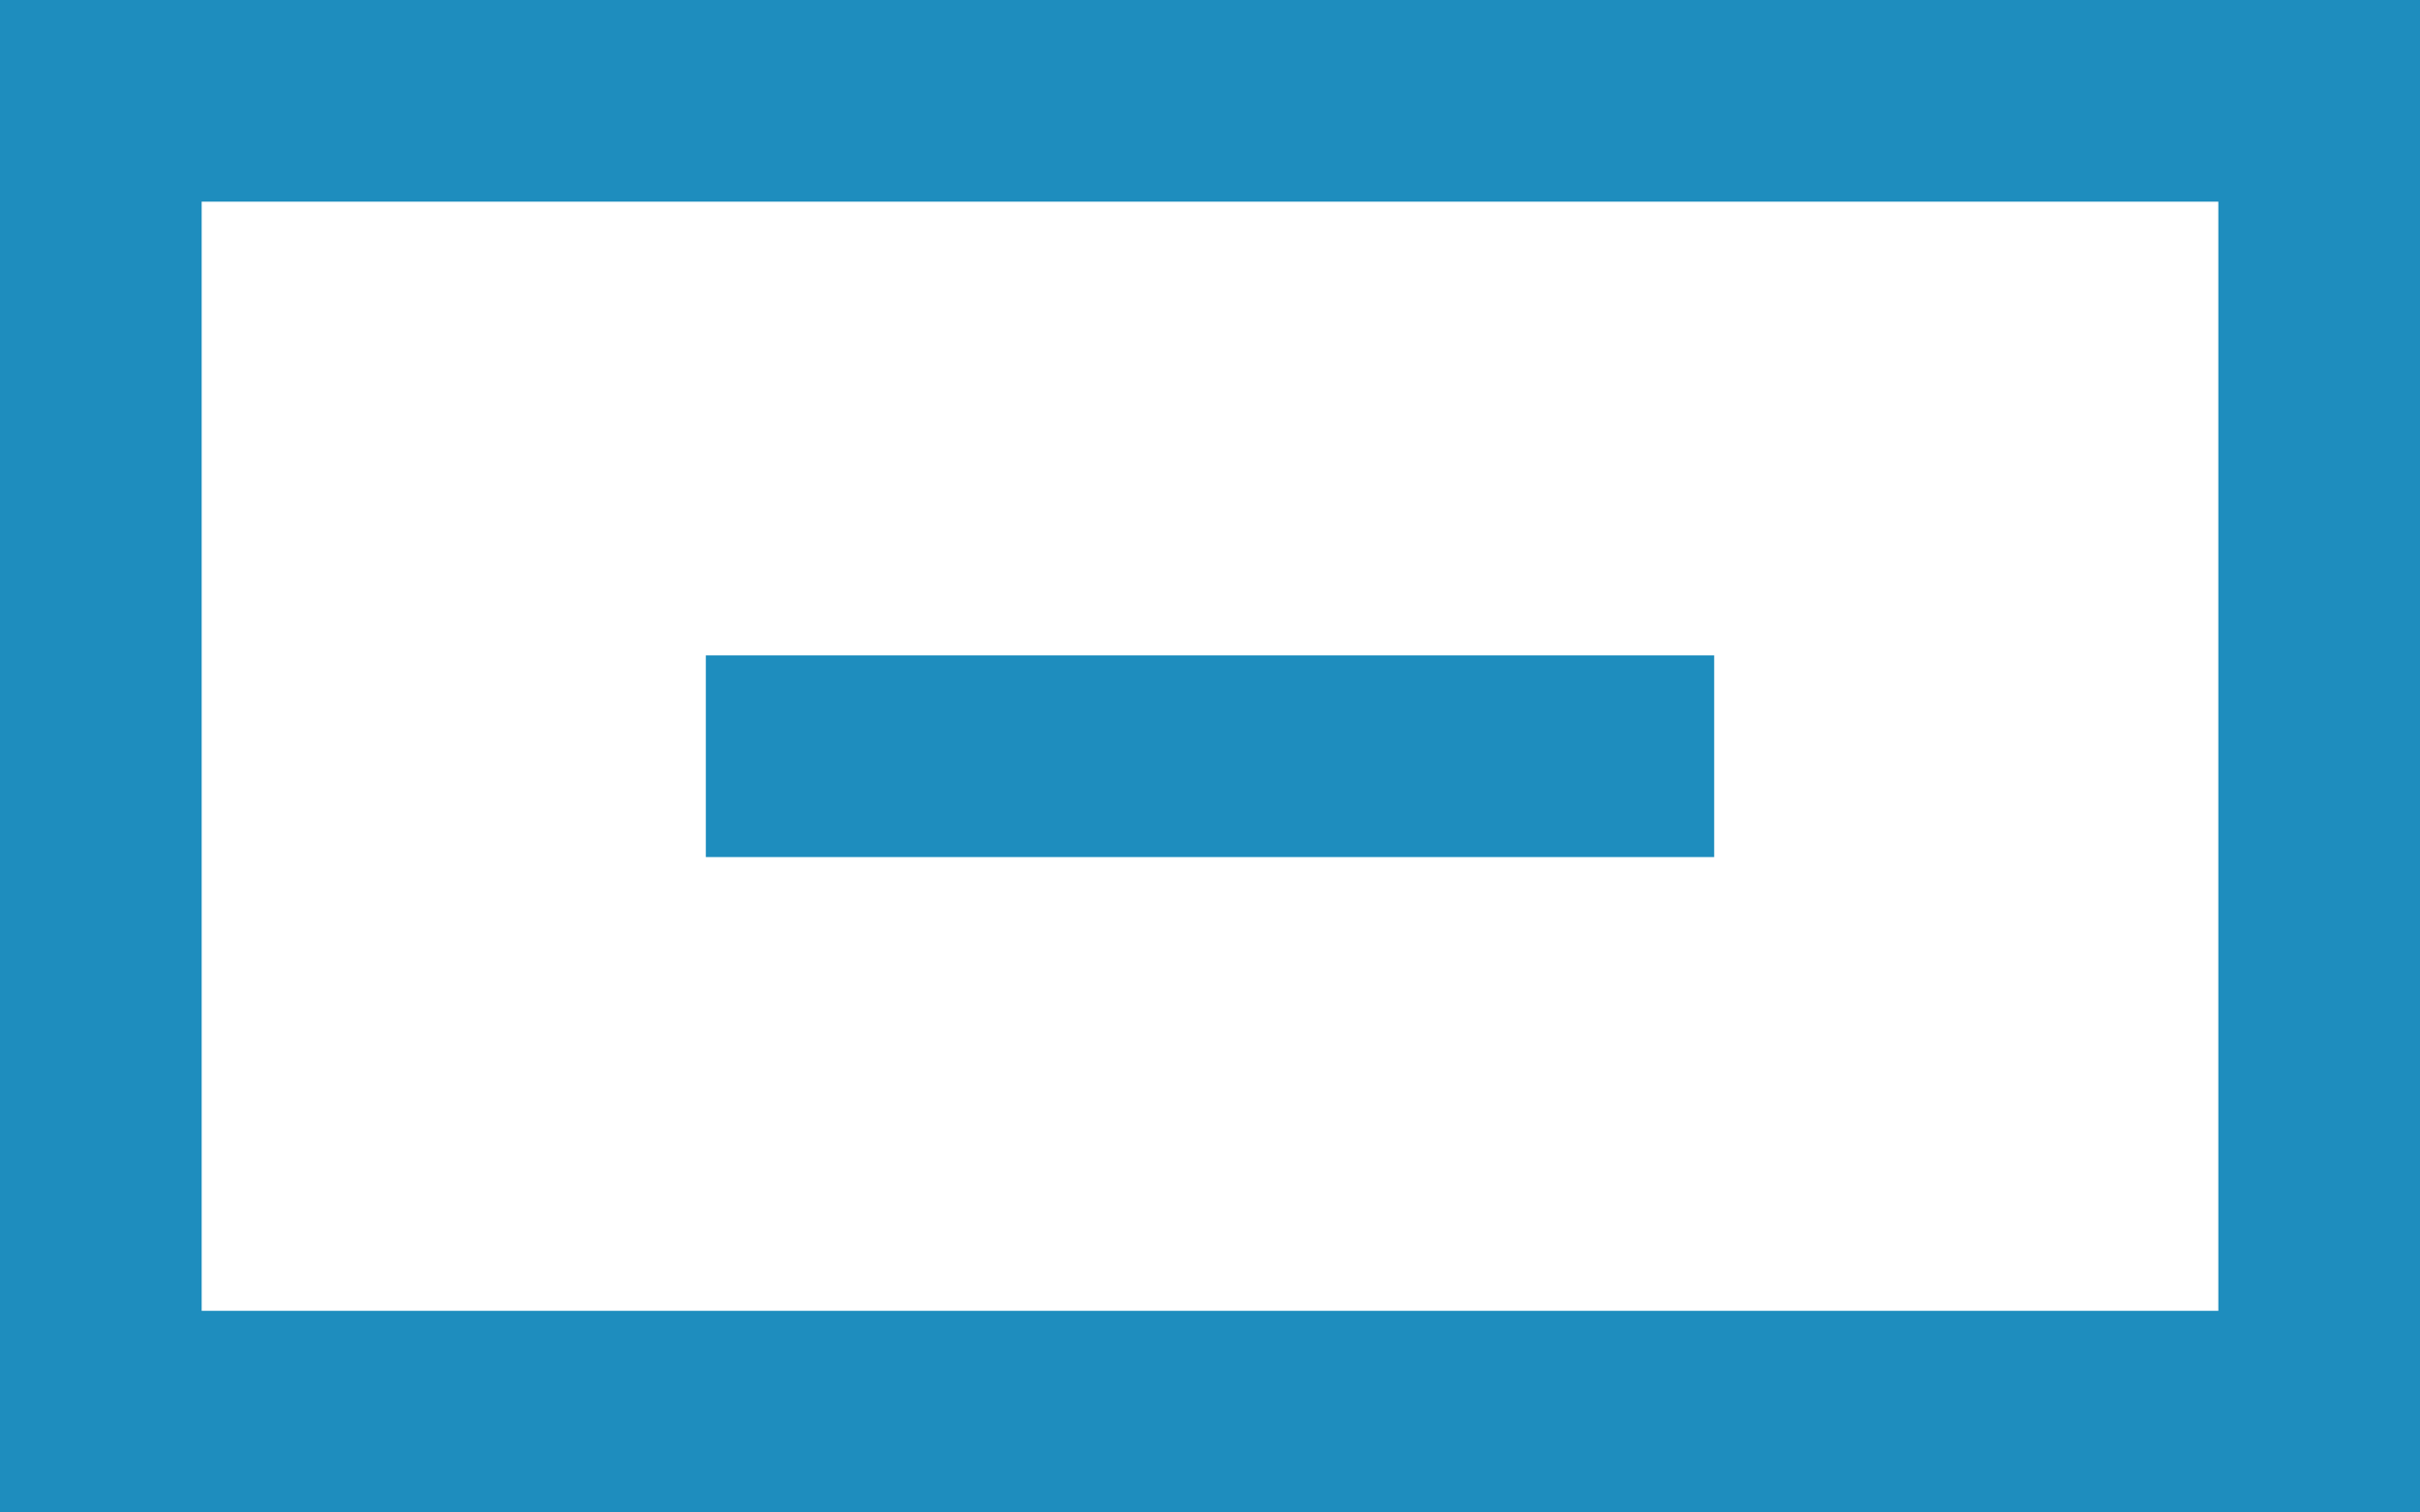 <svg id="Ghost_Buttons" data-name="Ghost Buttons" xmlns="http://www.w3.org/2000/svg" width="48" height="30" viewBox="0 0 48 30">
  <defs>
    <style>
      .cls-1, .cls-2 {
        fill: #1e8dbe;
      }

      .cls-1 {
        fill-rule: evenodd;
      }
    </style>
  </defs>
  <path class="cls-1" d="M0,39V9H48V39H0ZM44,13H4V35H44V13Z" transform="translate(0 -9)"/>
  <rect class="cls-2" x="14" y="13" width="20" height="4"/>
</svg>
